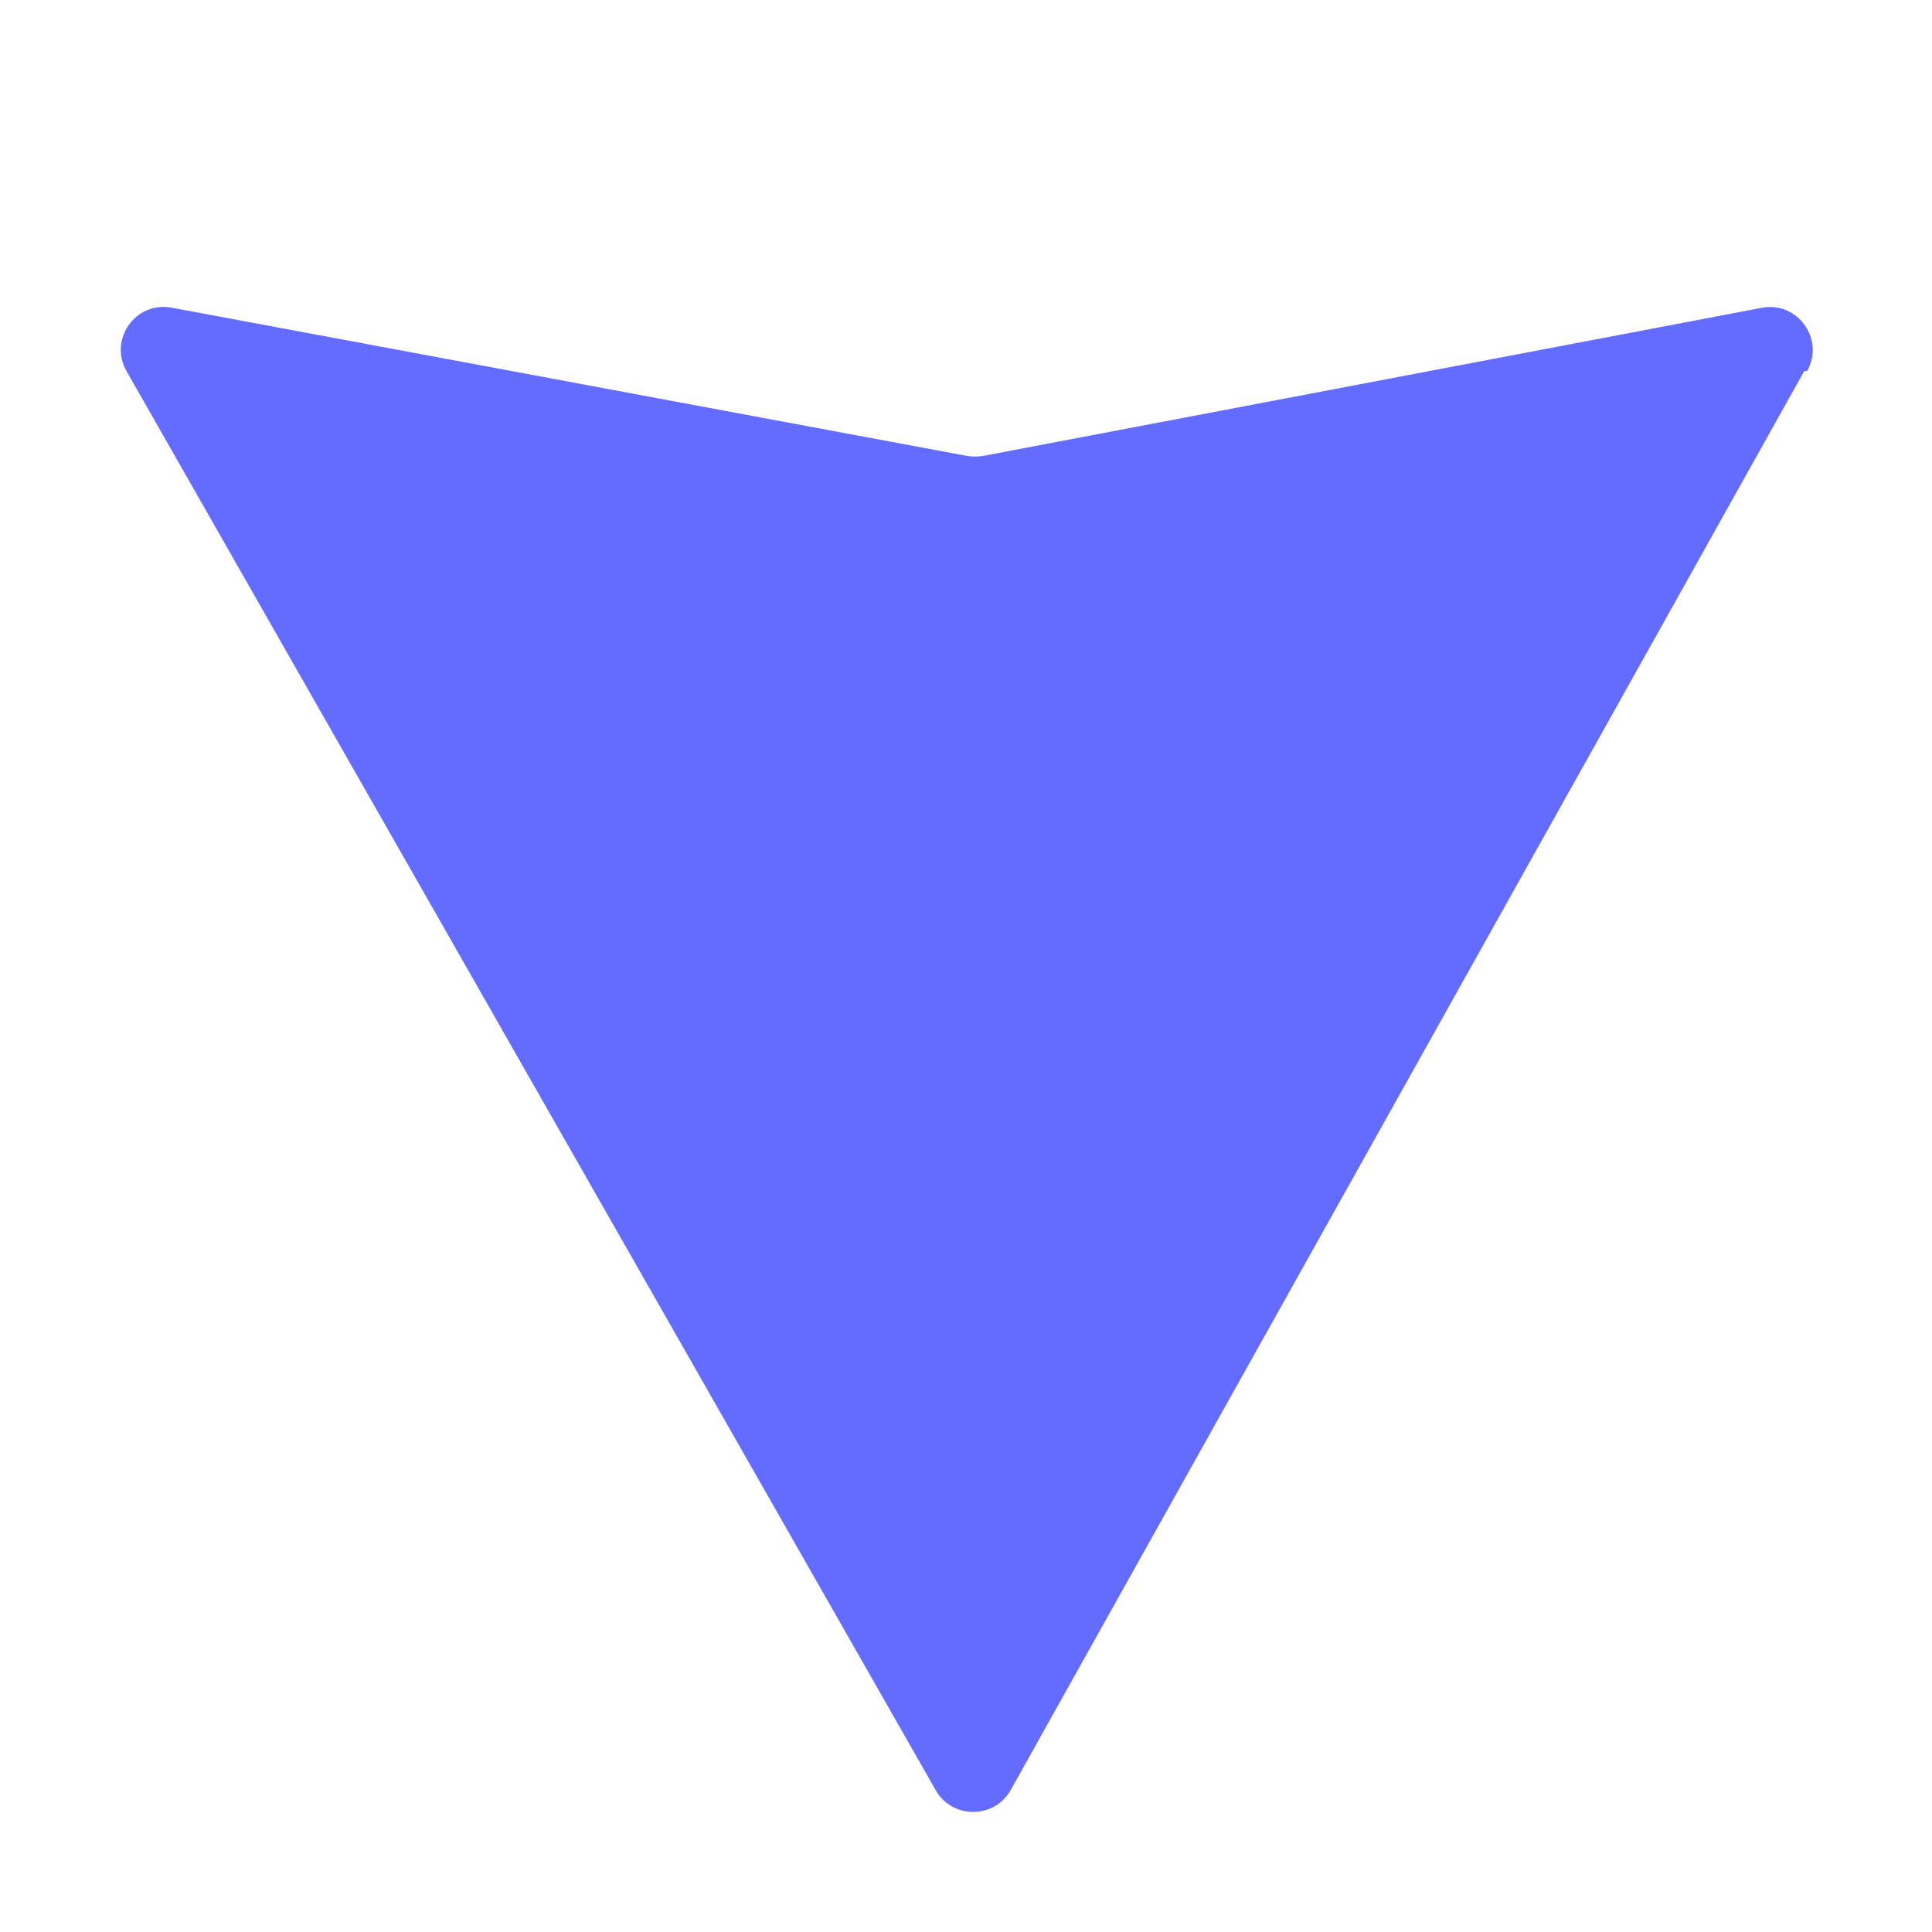 <svg xmlns="http://www.w3.org/2000/svg" viewBox="0 0 32 32">
    <path fill="#646CFF" d="M29.884 6.146L16.742 29.646c-.271.485-.968.488-1.244.005L2.096 6.148c-.3-.526.15-1.163.746-1.052l13.156 2.452c.1.019.203.019.303 0l12.881-2.45c.594-.113 1.046.525.749 1.049z"/>
</svg>
